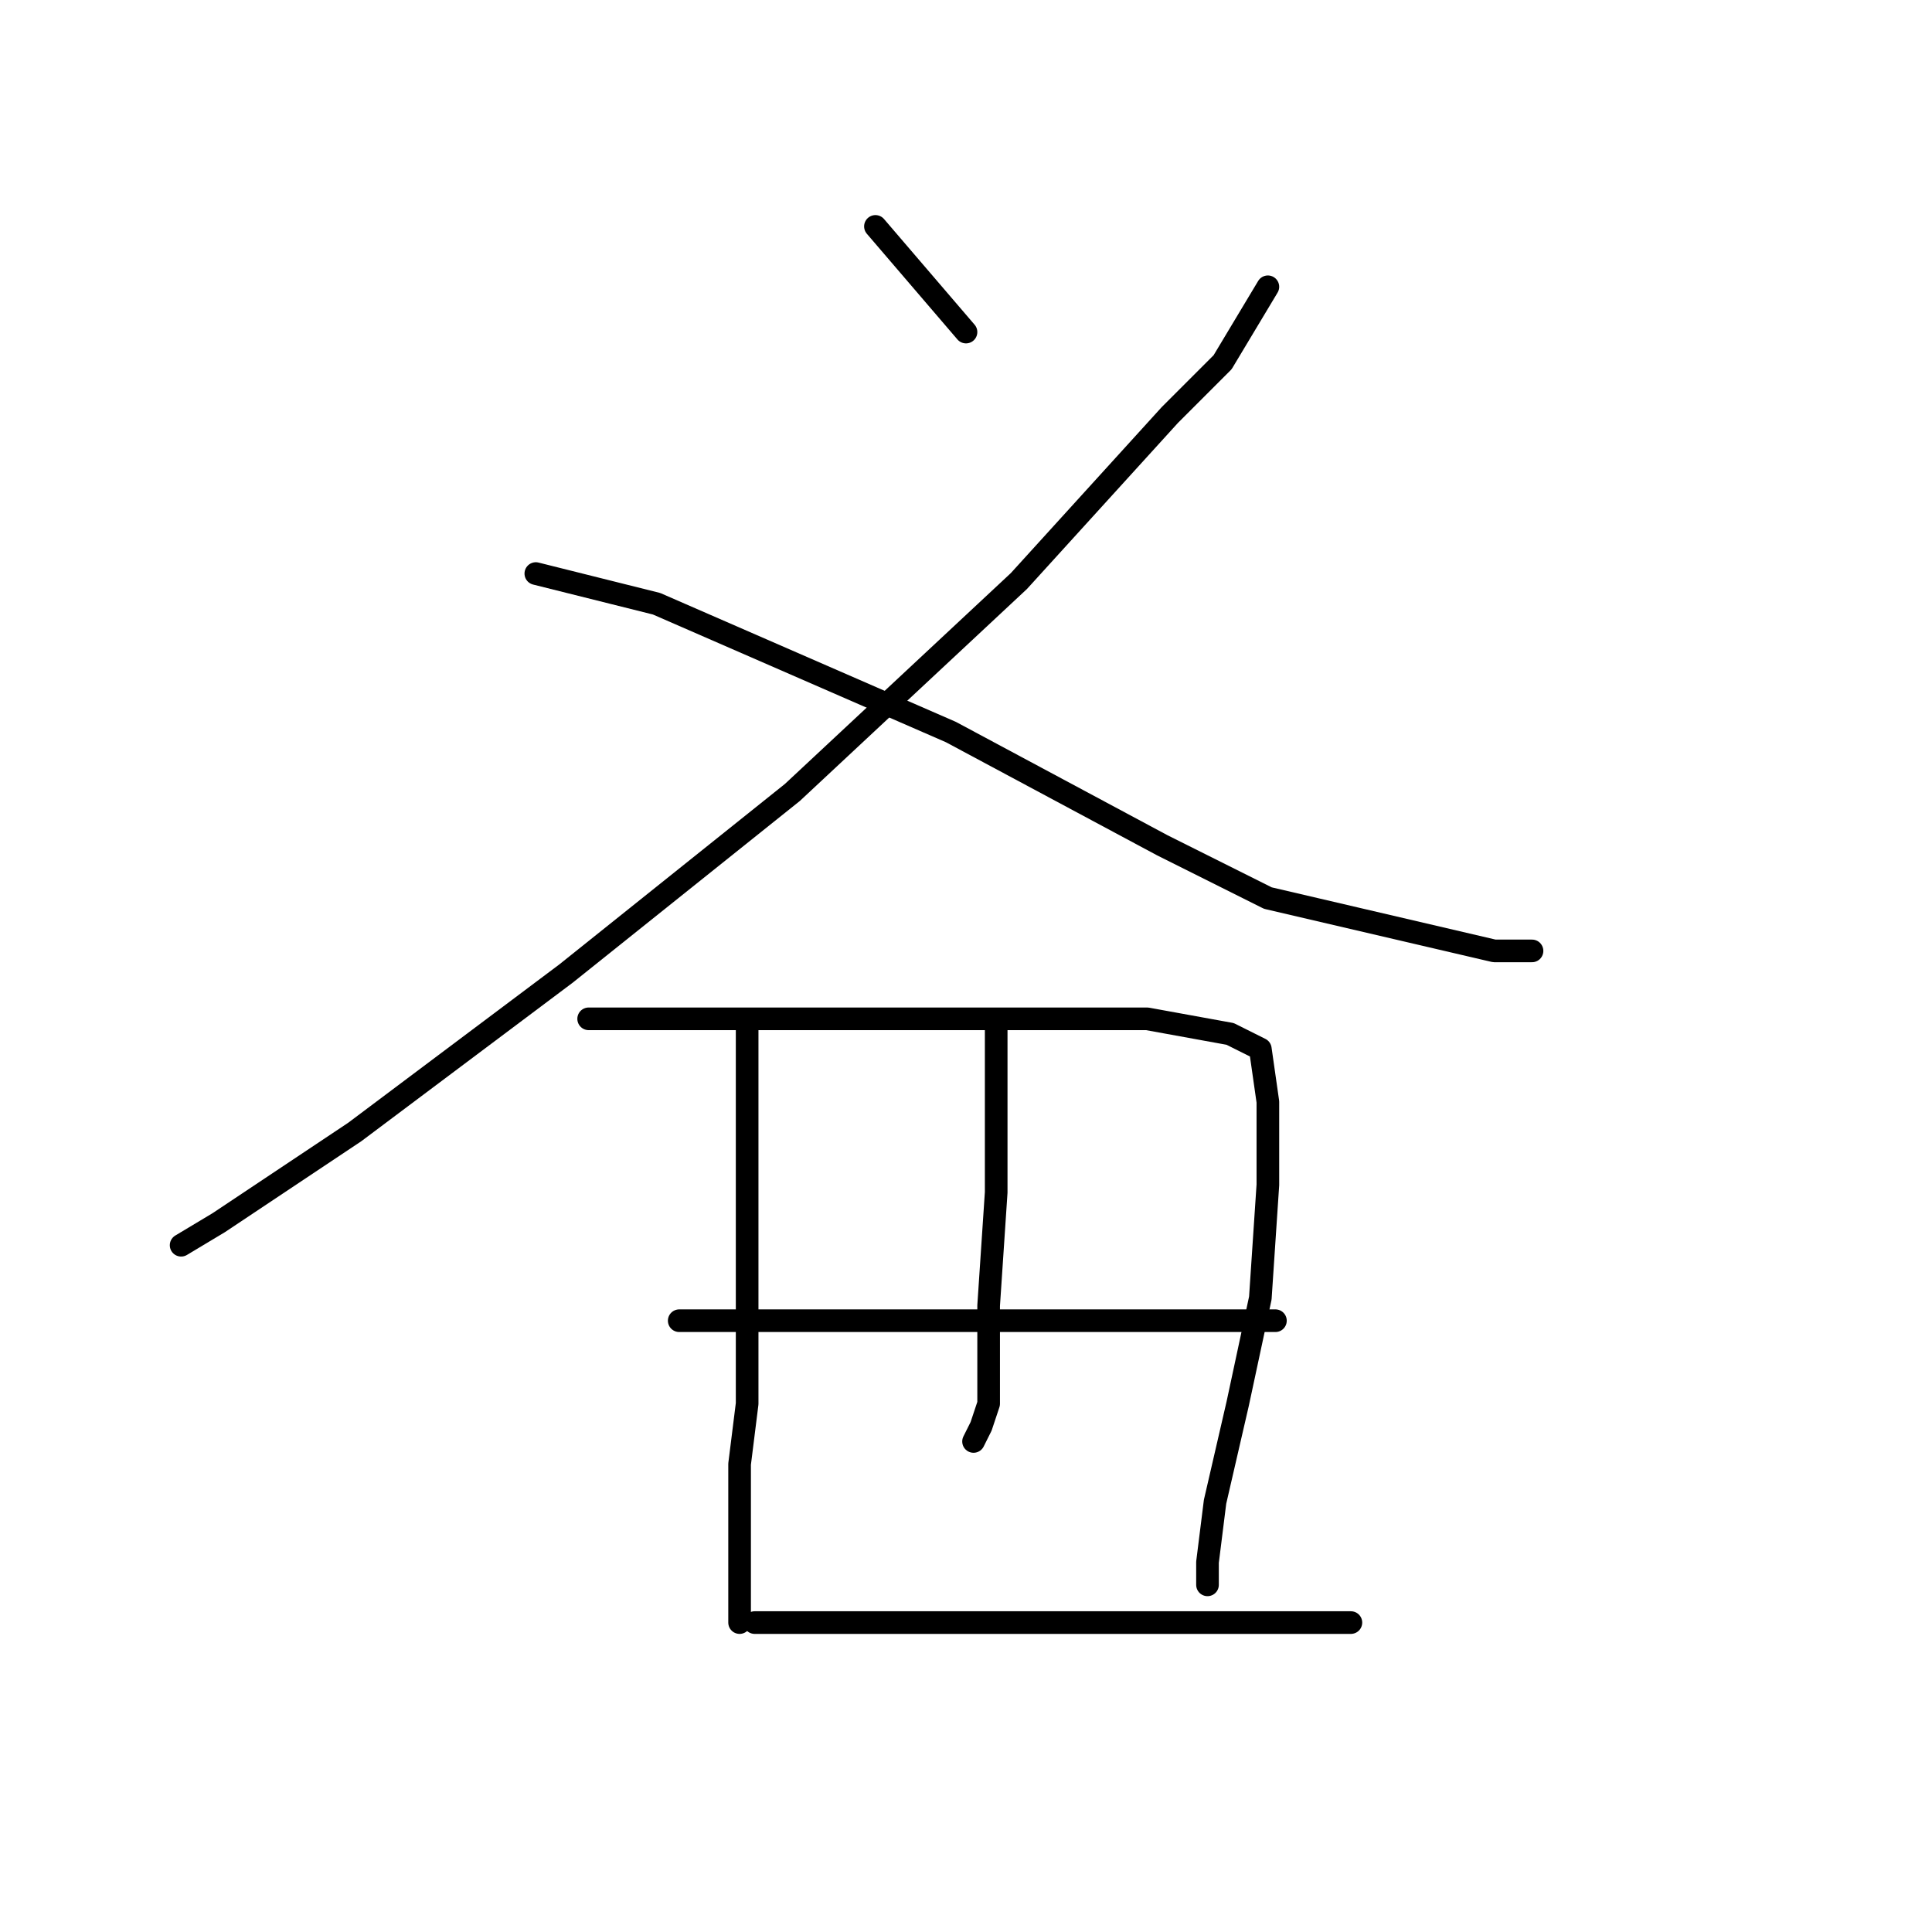 <?xml version="1.0" standalone="no"?>
    <svg width="256" height="256" xmlns="http://www.w3.org/2000/svg" version="1.1">
    <polyline stroke="black" stroke-width="3" stroke-linecap="round" fill="transparent" stroke-linejoin="round" points="168 38 165 43 162 48 155 55 135 77 105 105 75 129 47 150 29 162 24 165 24 165 " />
        <polyline stroke="black" stroke-width="3" stroke-linecap="round" fill="transparent" stroke-linejoin="round" points="71 76 79 78 87 80 126 97 154 112 168 119 198 126 203 126 203 126 " />
        <polyline stroke="black" stroke-width="3" stroke-linecap="round" fill="transparent" stroke-linejoin="round" points="116 30 122 37 128 44 128 44 " />
        <polyline stroke="black" stroke-width="3" stroke-linecap="round" fill="transparent" stroke-linejoin="round" points="99 136 99 147 99 158 99 186 98 194 98 200 98 210 98 215 98 215 " />
        <polyline stroke="black" stroke-width="3" stroke-linecap="round" fill="transparent" stroke-linejoin="round" points="78 135 95 135 112 135 134 135 152 135 163 137 167 139 168 146 168 157 167 172 164 186 161 199 160 207 160 210 160 210 " />
        <polyline stroke="black" stroke-width="3" stroke-linecap="round" fill="transparent" stroke-linejoin="round" points="132 136 132 143 132 150 132 158 131 173 131 186 130 189 129 191 129 191 " />
        <polyline stroke="black" stroke-width="3" stroke-linecap="round" fill="transparent" stroke-linejoin="round" points="90 175 106 175 122 175 141 175 158 175 168 175 169 175 169 175 " />
        <polyline stroke="black" stroke-width="3" stroke-linecap="round" fill="transparent" stroke-linejoin="round" points="100 215 118 215 136 215 160 215 179 215 179 215 " />
        </svg>